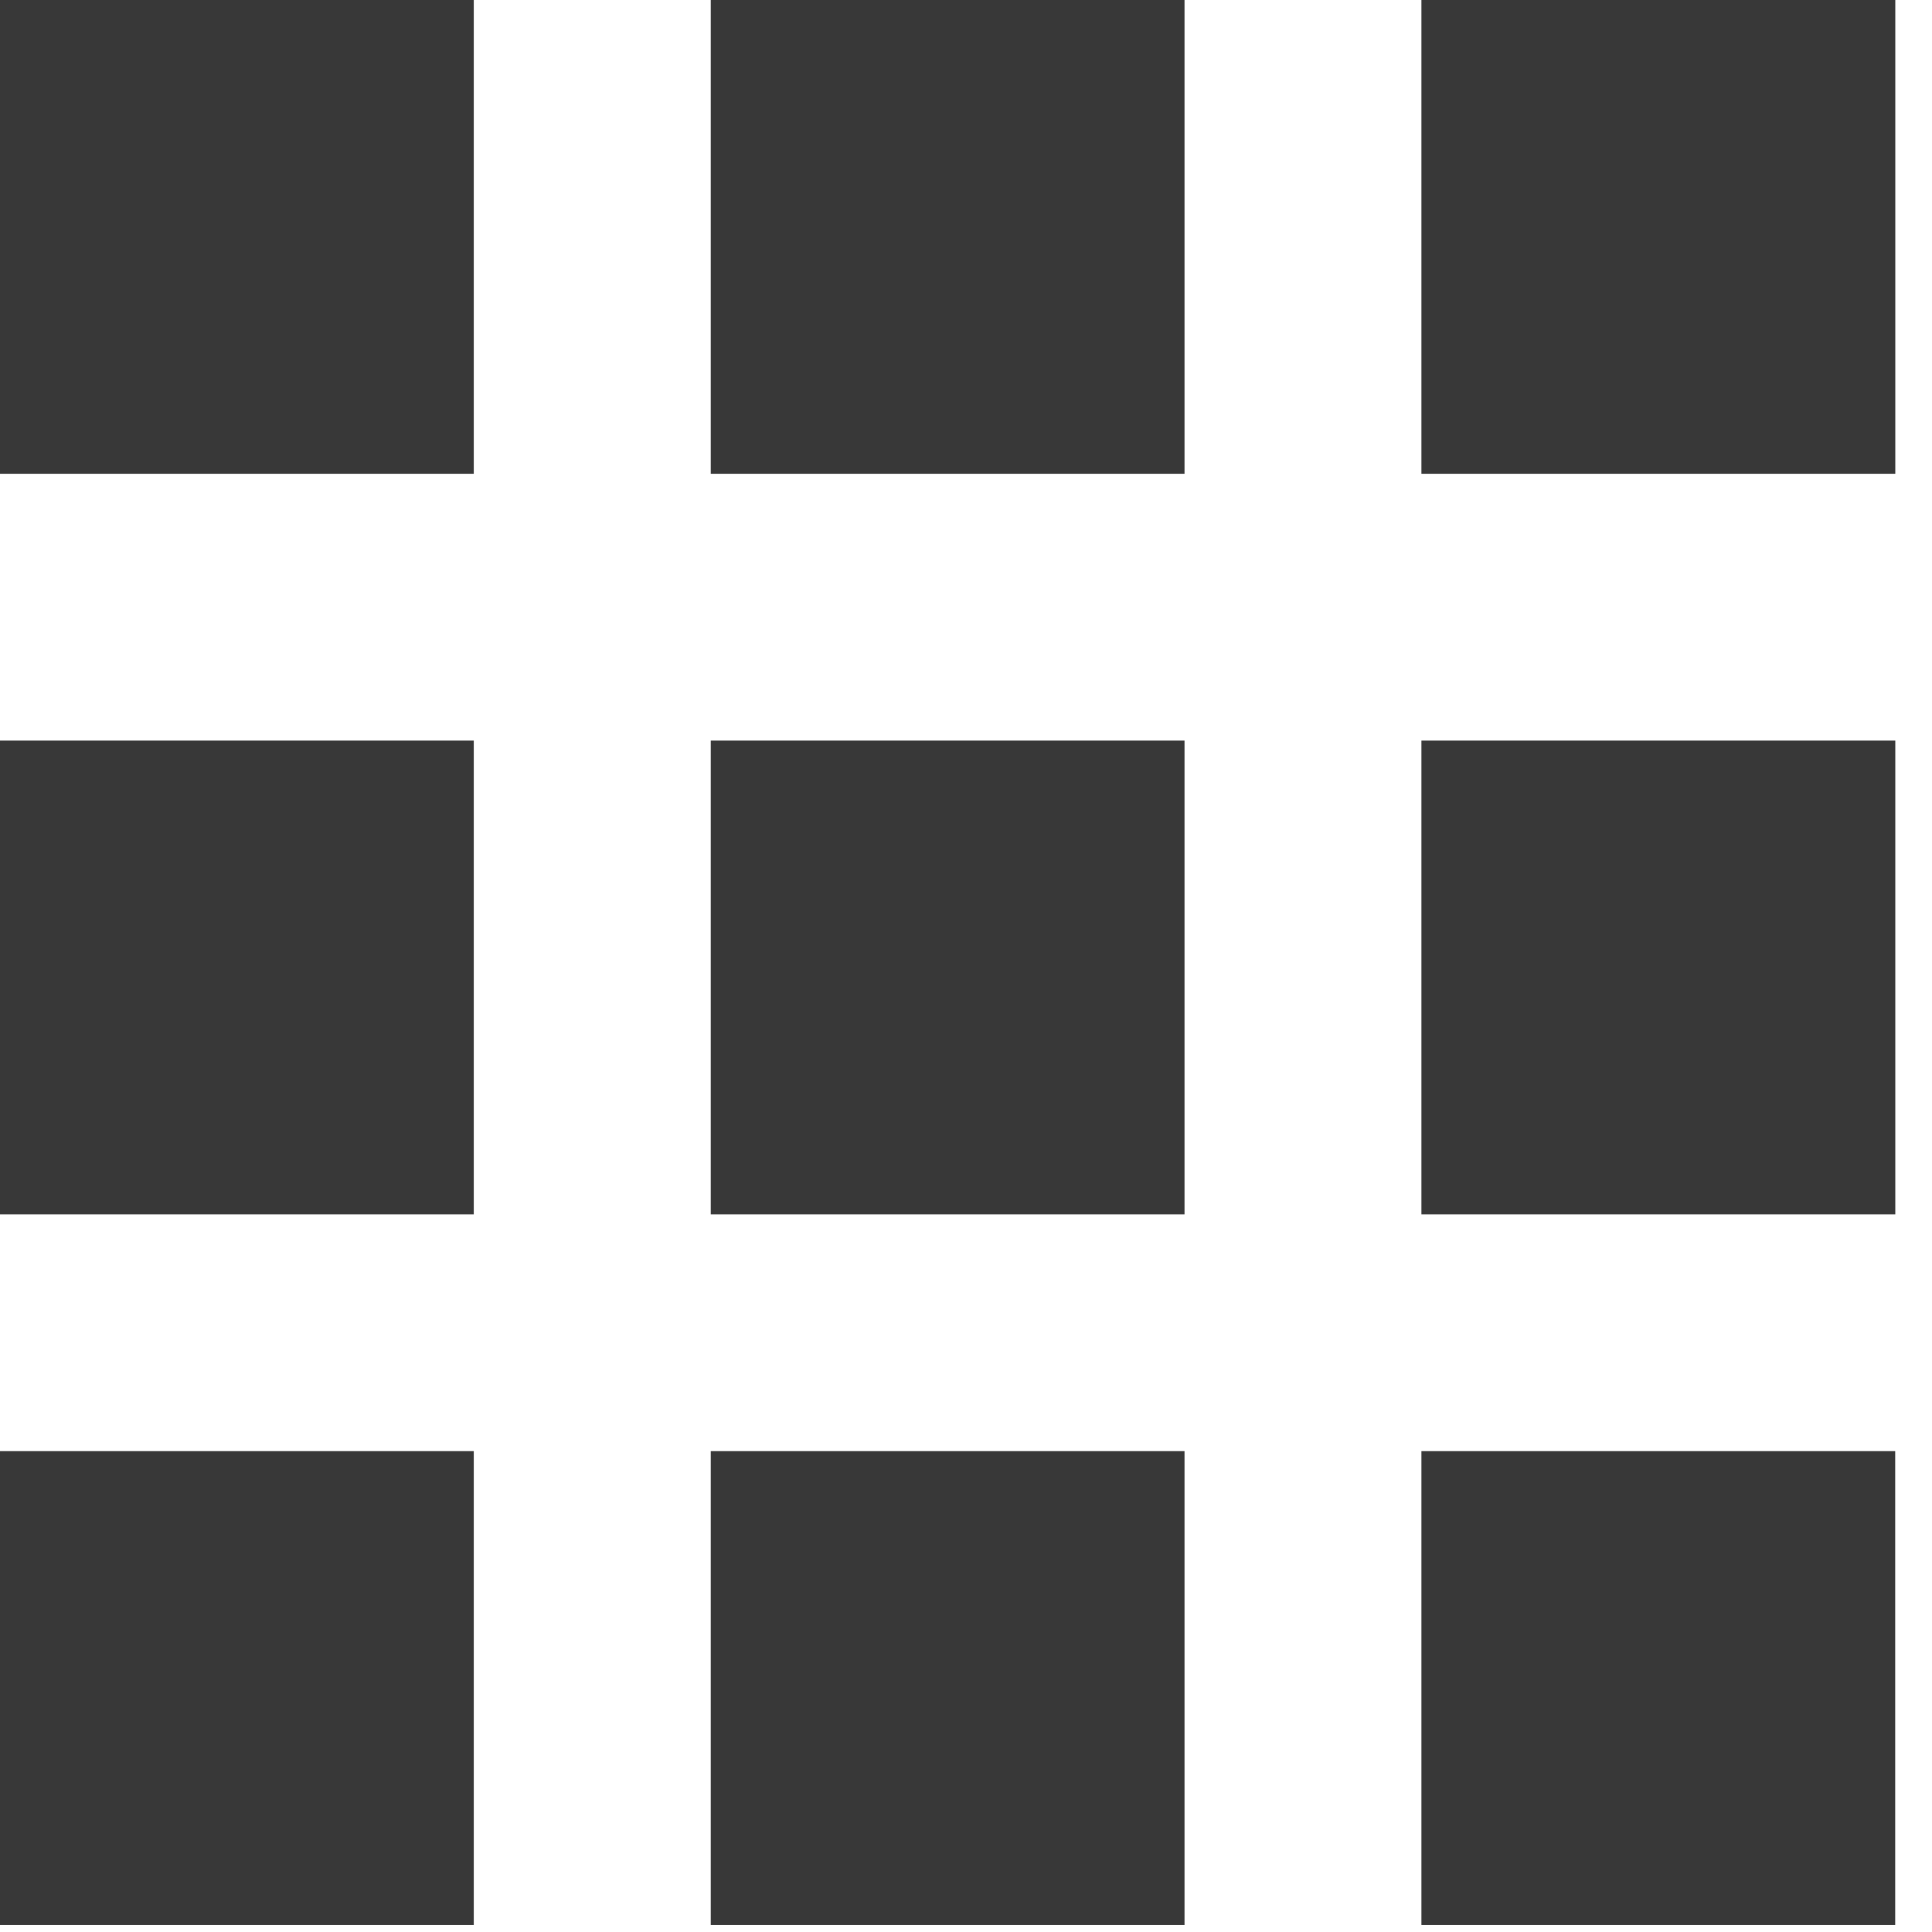 <svg width="18" height="18" viewBox="0 0 18 18" fill="none" xmlns="http://www.w3.org/2000/svg">
<path d="M17.658 4.414H13.243V-7.77245e-05H17.658V4.414Z" fill="#383838"/>
<path d="M11.036 4.414H6.622V-7.77245e-05H11.036V4.414Z" fill="#383838"/>
<path d="M4.414 4.414H0V-7.77245e-05H4.414V4.414Z" fill="#383838"/>
<path d="M17.658 11.314H13.243V6.9H17.658V11.314Z" fill="#383838"/>
<path d="M11.036 11.314H6.622V6.9H11.036V11.314Z" fill="#383838"/>
<path d="M4.414 11.314H0V6.9H4.414V11.314Z" fill="#383838"/>
<path d="M17.657 17.935H13.243V13.52H17.657V17.935Z" fill="#383838"/>
<path d="M11.036 17.935H6.622V13.52H11.036V17.935Z" fill="#383838"/>
<path d="M4.414 17.935H0V13.52H4.414V17.935Z" fill="#383838"/>
</svg>
